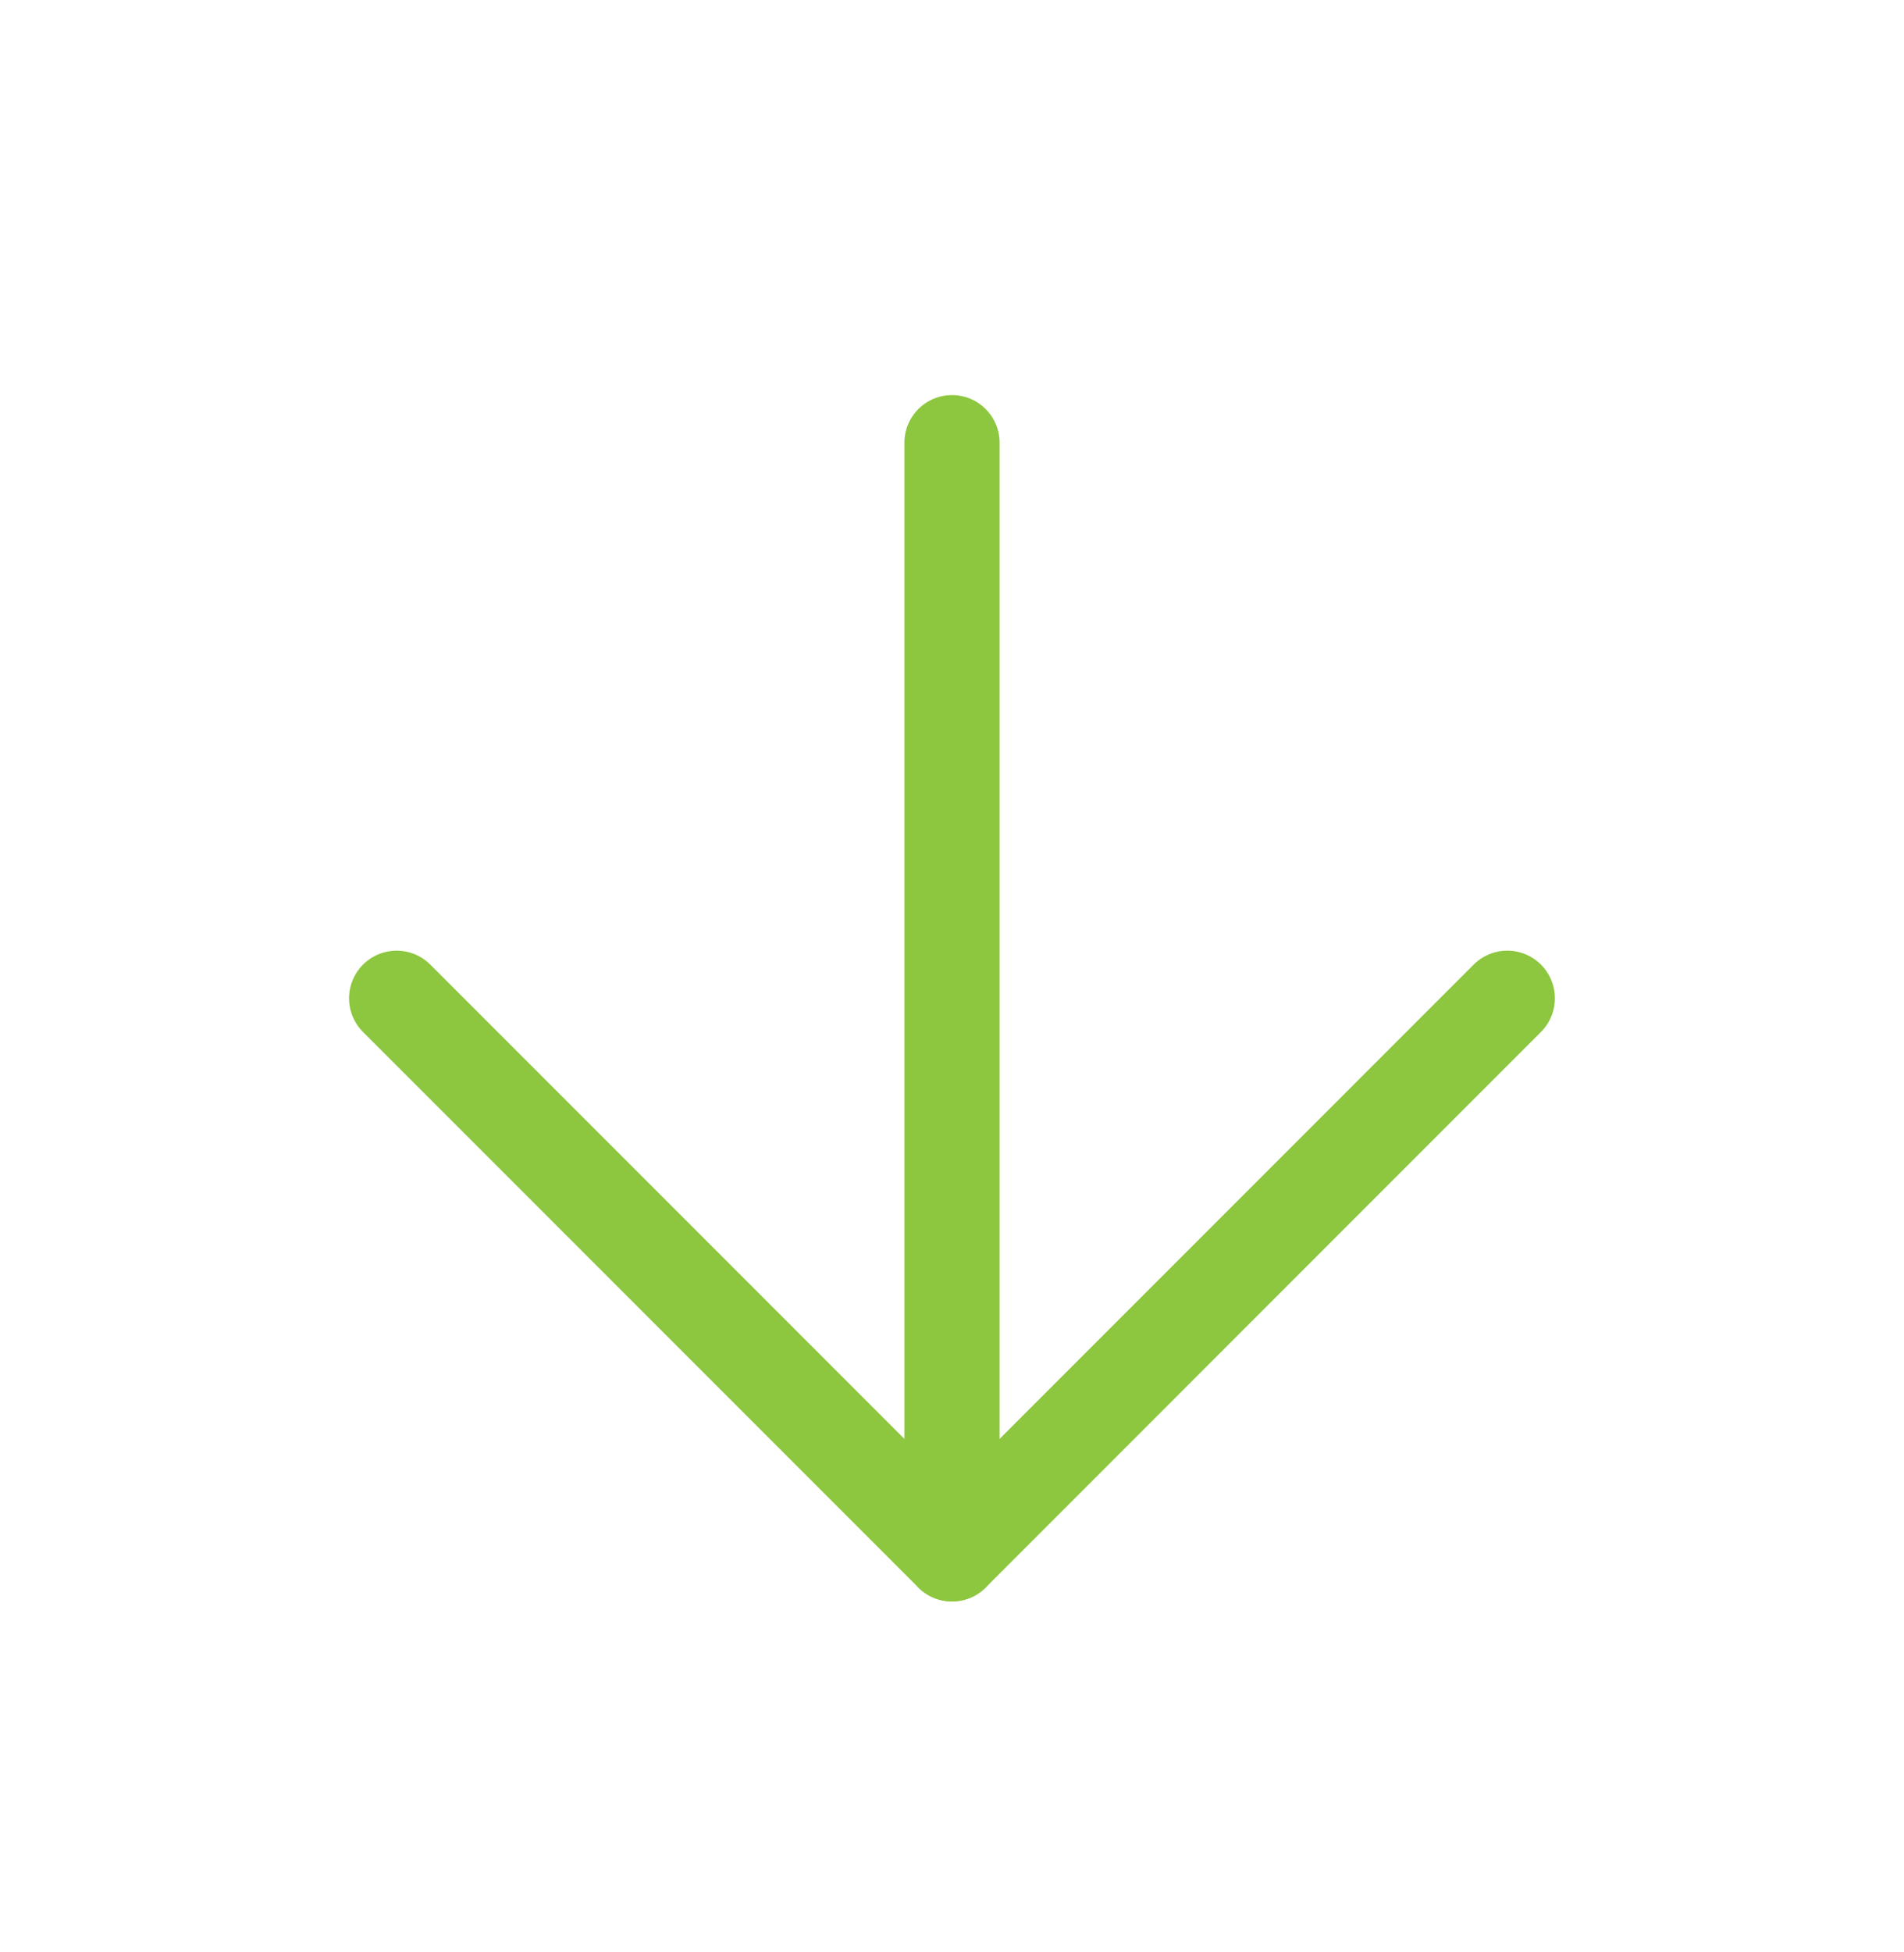 <svg width="40" height="41" viewBox="0 0 40 41" fill="none" xmlns="http://www.w3.org/2000/svg">
<path d="M20 9.297L20 32.631" stroke="#8DC63F" stroke-width="2" stroke-linecap="round" stroke-linejoin="round"/>
<path d="M31.666 20.964L20 32.631L8.333 20.964" stroke="#8DC63F" stroke-width="2" stroke-linecap="round" stroke-linejoin="round"/>
</svg>

